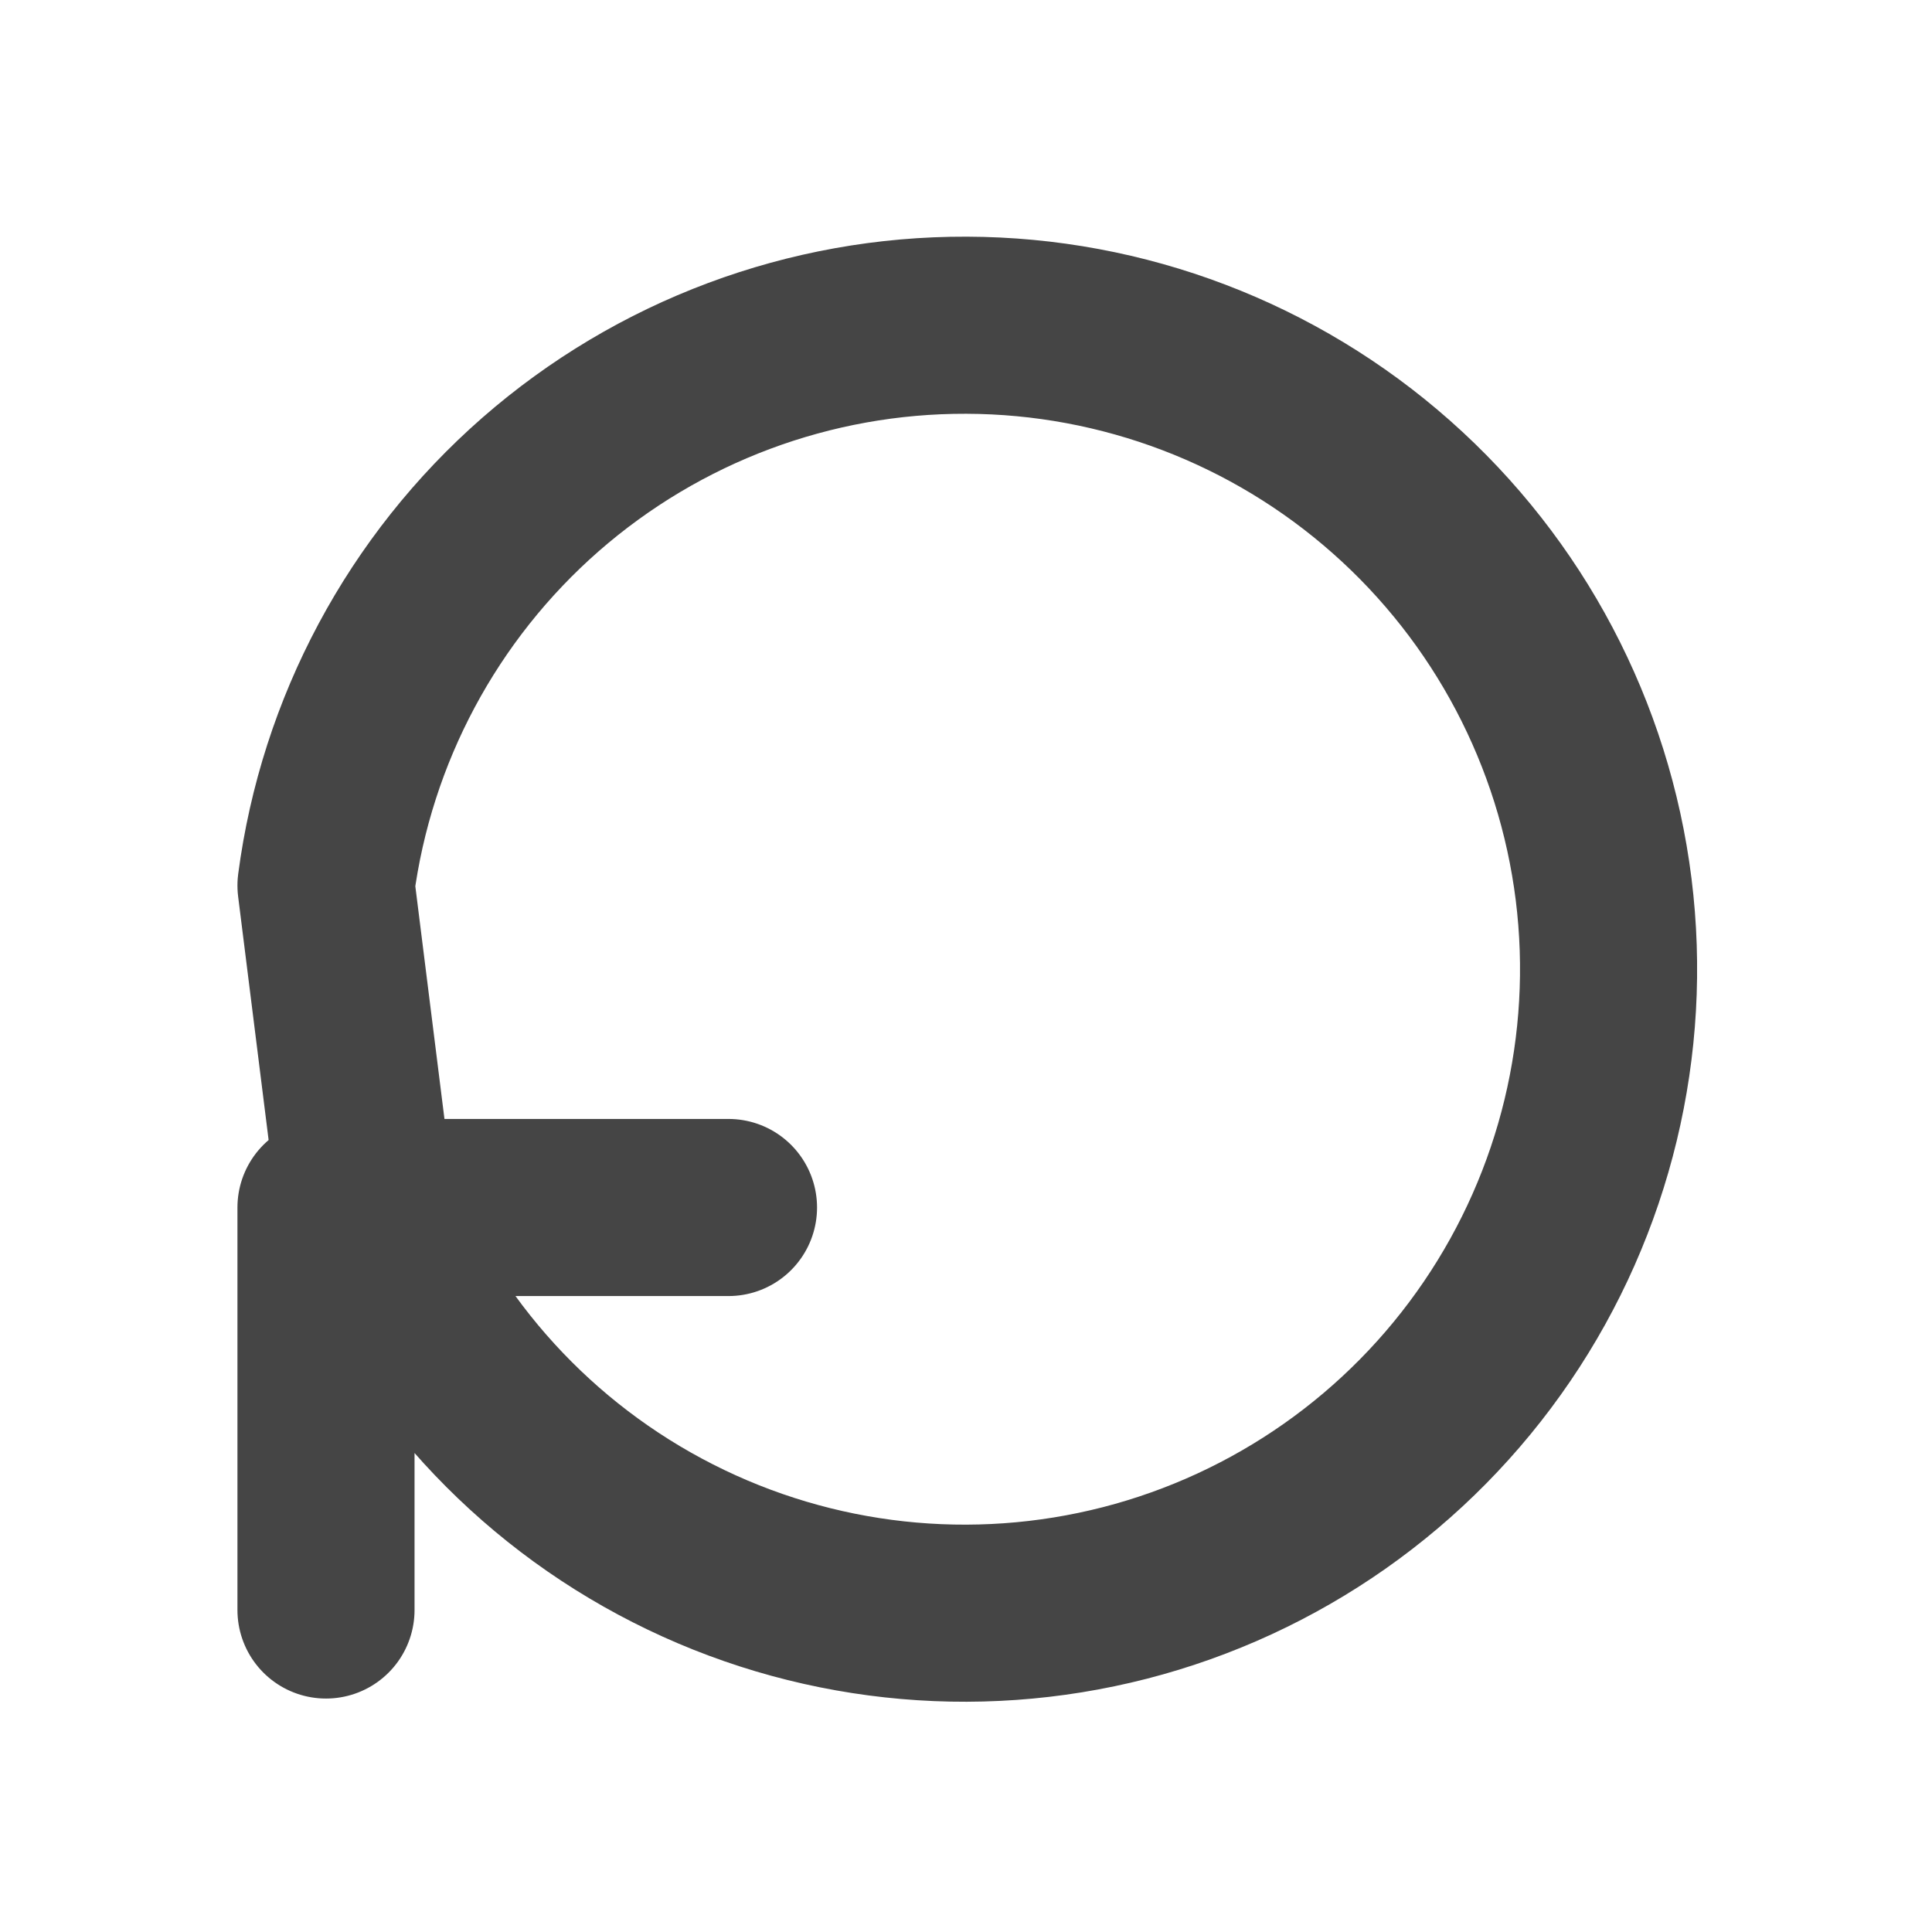 <svg width="30" height="30" viewBox="0 0 30 30" fill="none" xmlns="http://www.w3.org/2000/svg">
<path d="M5.062 25V18.75H11.312M5.062 13.75C5.379 11.338 6.563 9.125 8.393 7.523C10.224 5.922 12.575 5.042 15.008 5.05C17.44 5.057 19.786 5.95 21.607 7.563C23.428 9.175 24.599 11.396 24.901 13.809C25.202 16.223 24.614 18.663 23.246 20.674C21.878 22.685 19.824 24.129 17.468 24.735C15.113 25.34 12.617 25.067 10.449 23.965C8.28 22.864 6.588 21.01 5.688 18.75L5.062 13.75Z" stroke="#454545" stroke-width="2.75" stroke-linecap="round" stroke-linejoin="round"/>
</svg>
